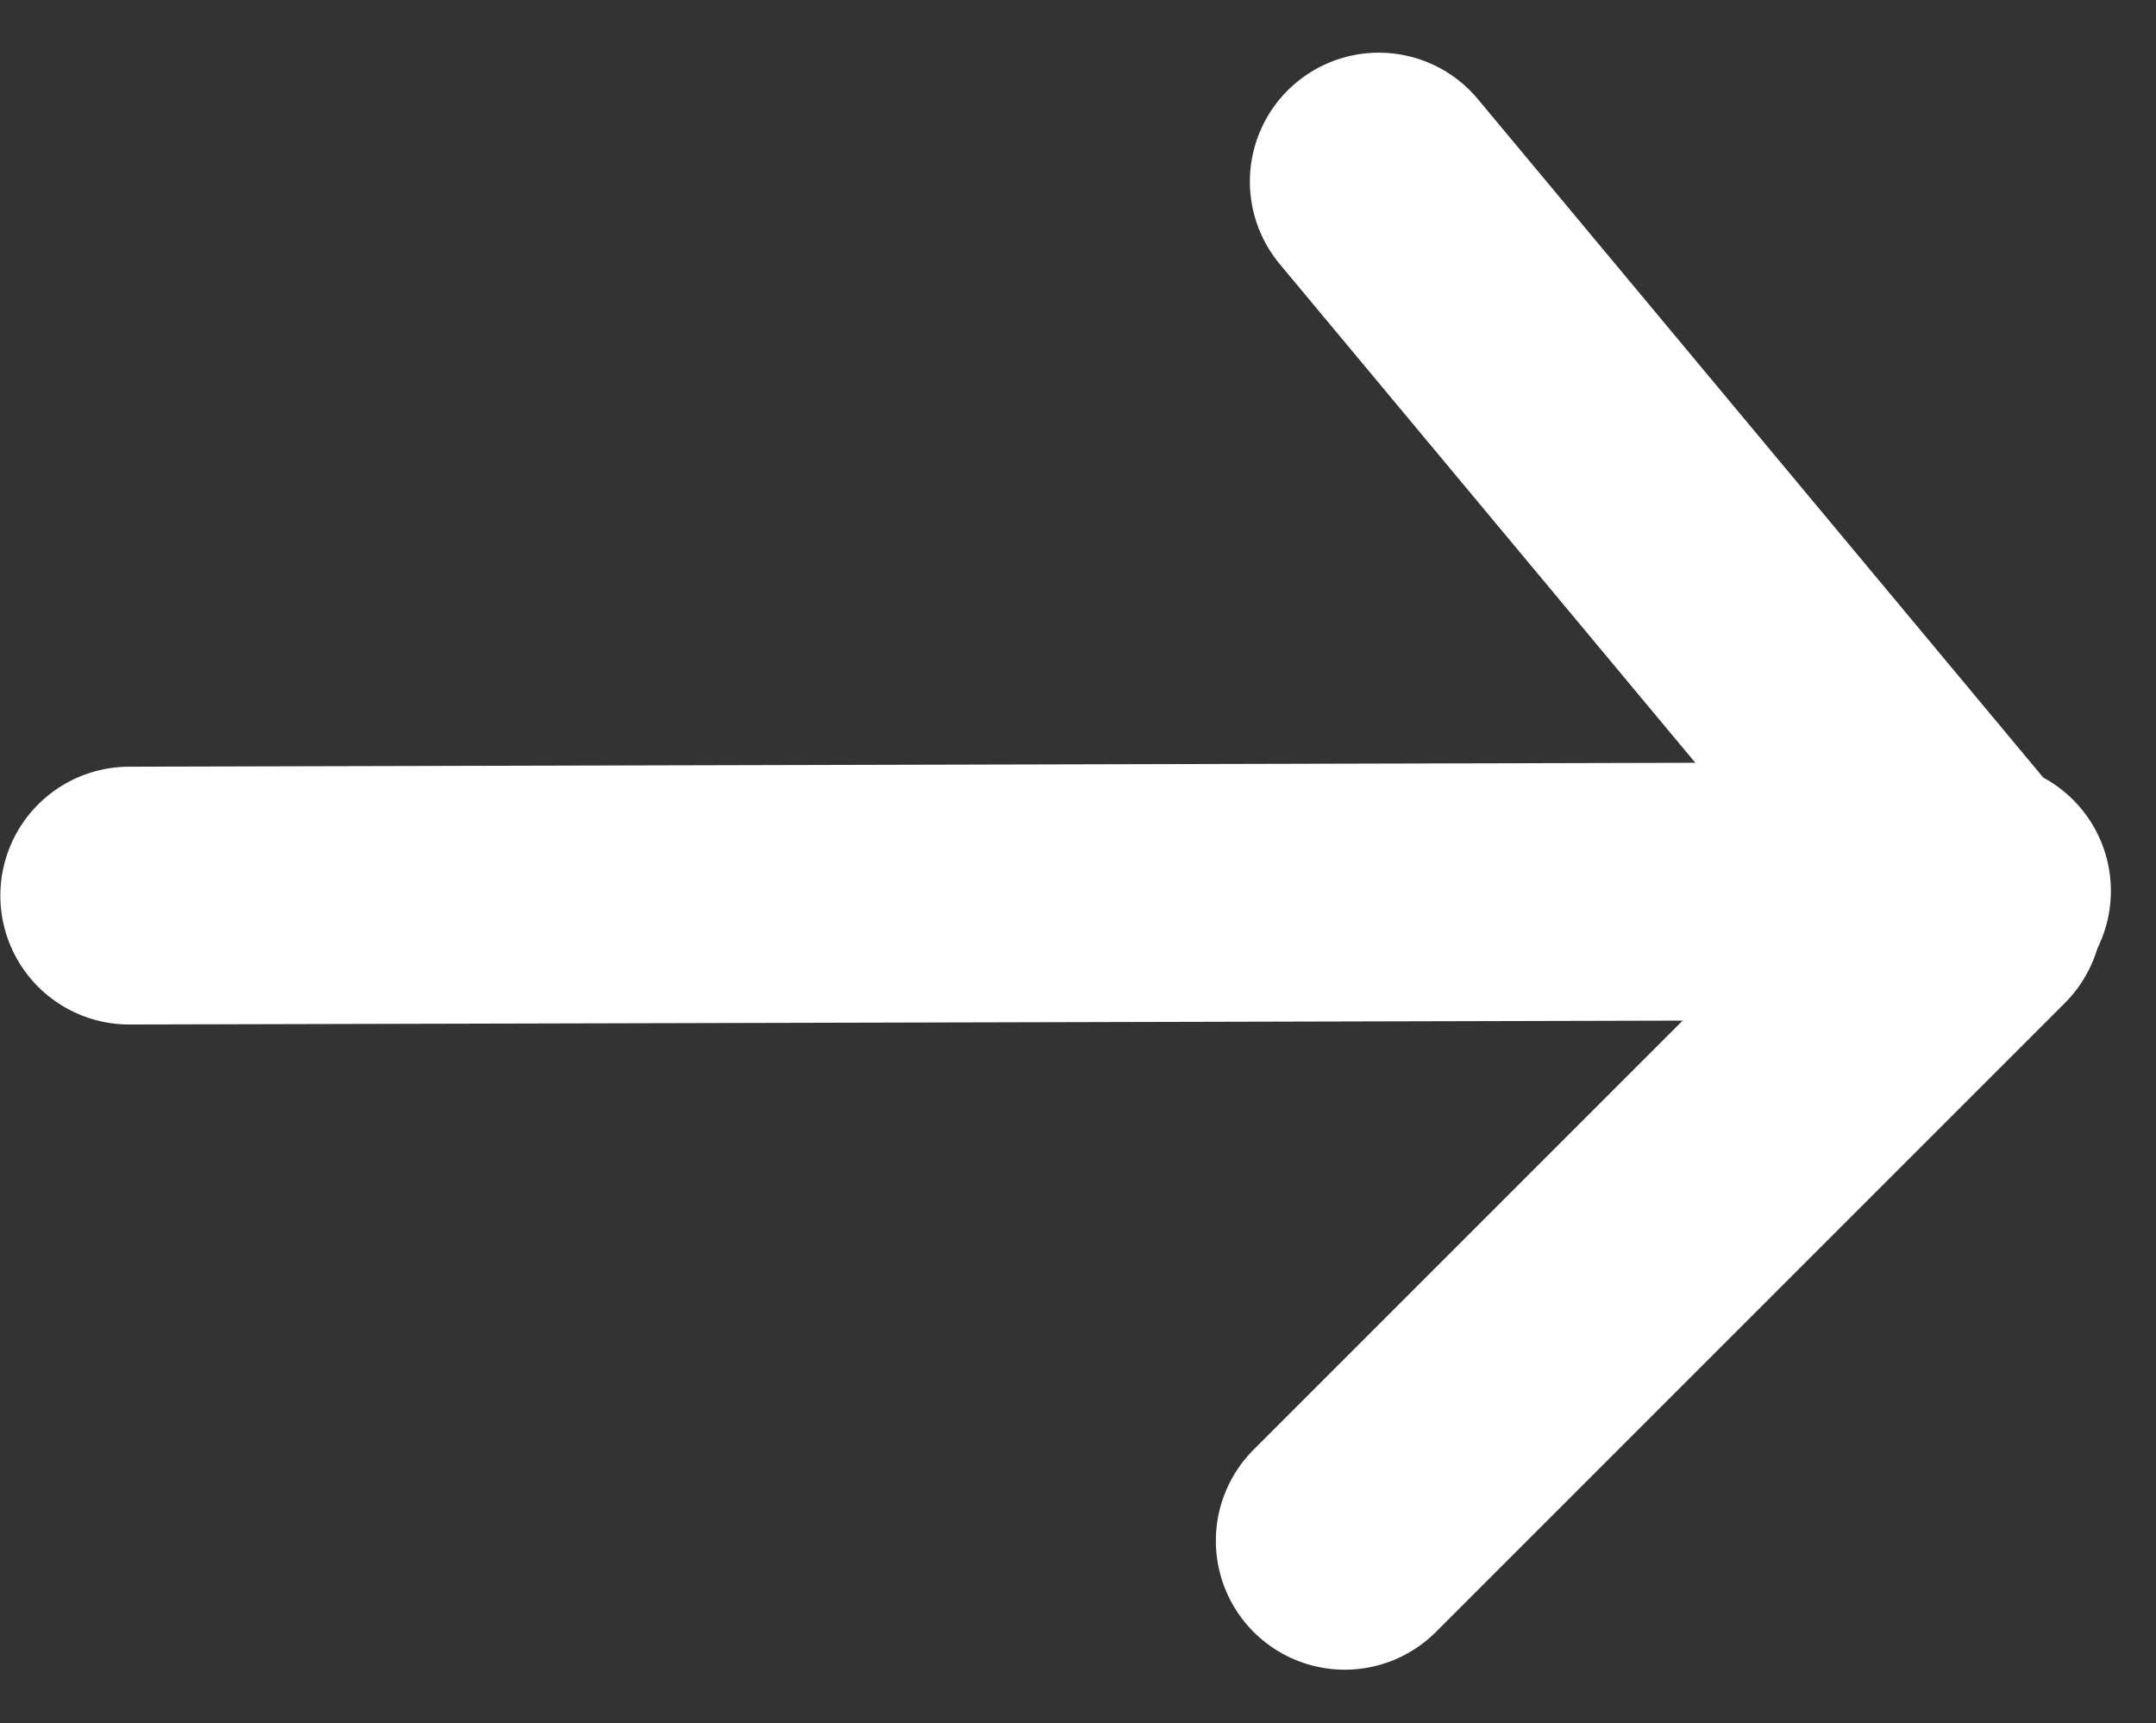 <svg xmlns="http://www.w3.org/2000/svg" width="25.088" height="20.052" viewBox="0 0 25.088 20.052">
  <rect x="0" y="0" width="25.088" height="20.052" fill="#333333" stroke="none"/>
  <g id="arrow" transform="translate(1.504 2.113)">
    <line id="line_10" data-name="line 10" x1="21.559" y2="0.054" transform="translate(0 8.255)" fill="none" stroke="#fff" stroke-linecap="round" stroke-width="3"/>
    <line id="line_11" data-name="line 11" x1="6.924" y1="8.309" transform="translate(14.54)" fill="none" stroke="#fff" stroke-linecap="round" stroke-width="3"/>
    <line id="line_12" data-name="line 12" x1="7.319" y2="7.319" transform="translate(14.144 8.498)" fill="none" stroke="#fff" stroke-linecap="round" stroke-width="3"/>
  </g>
</svg>
